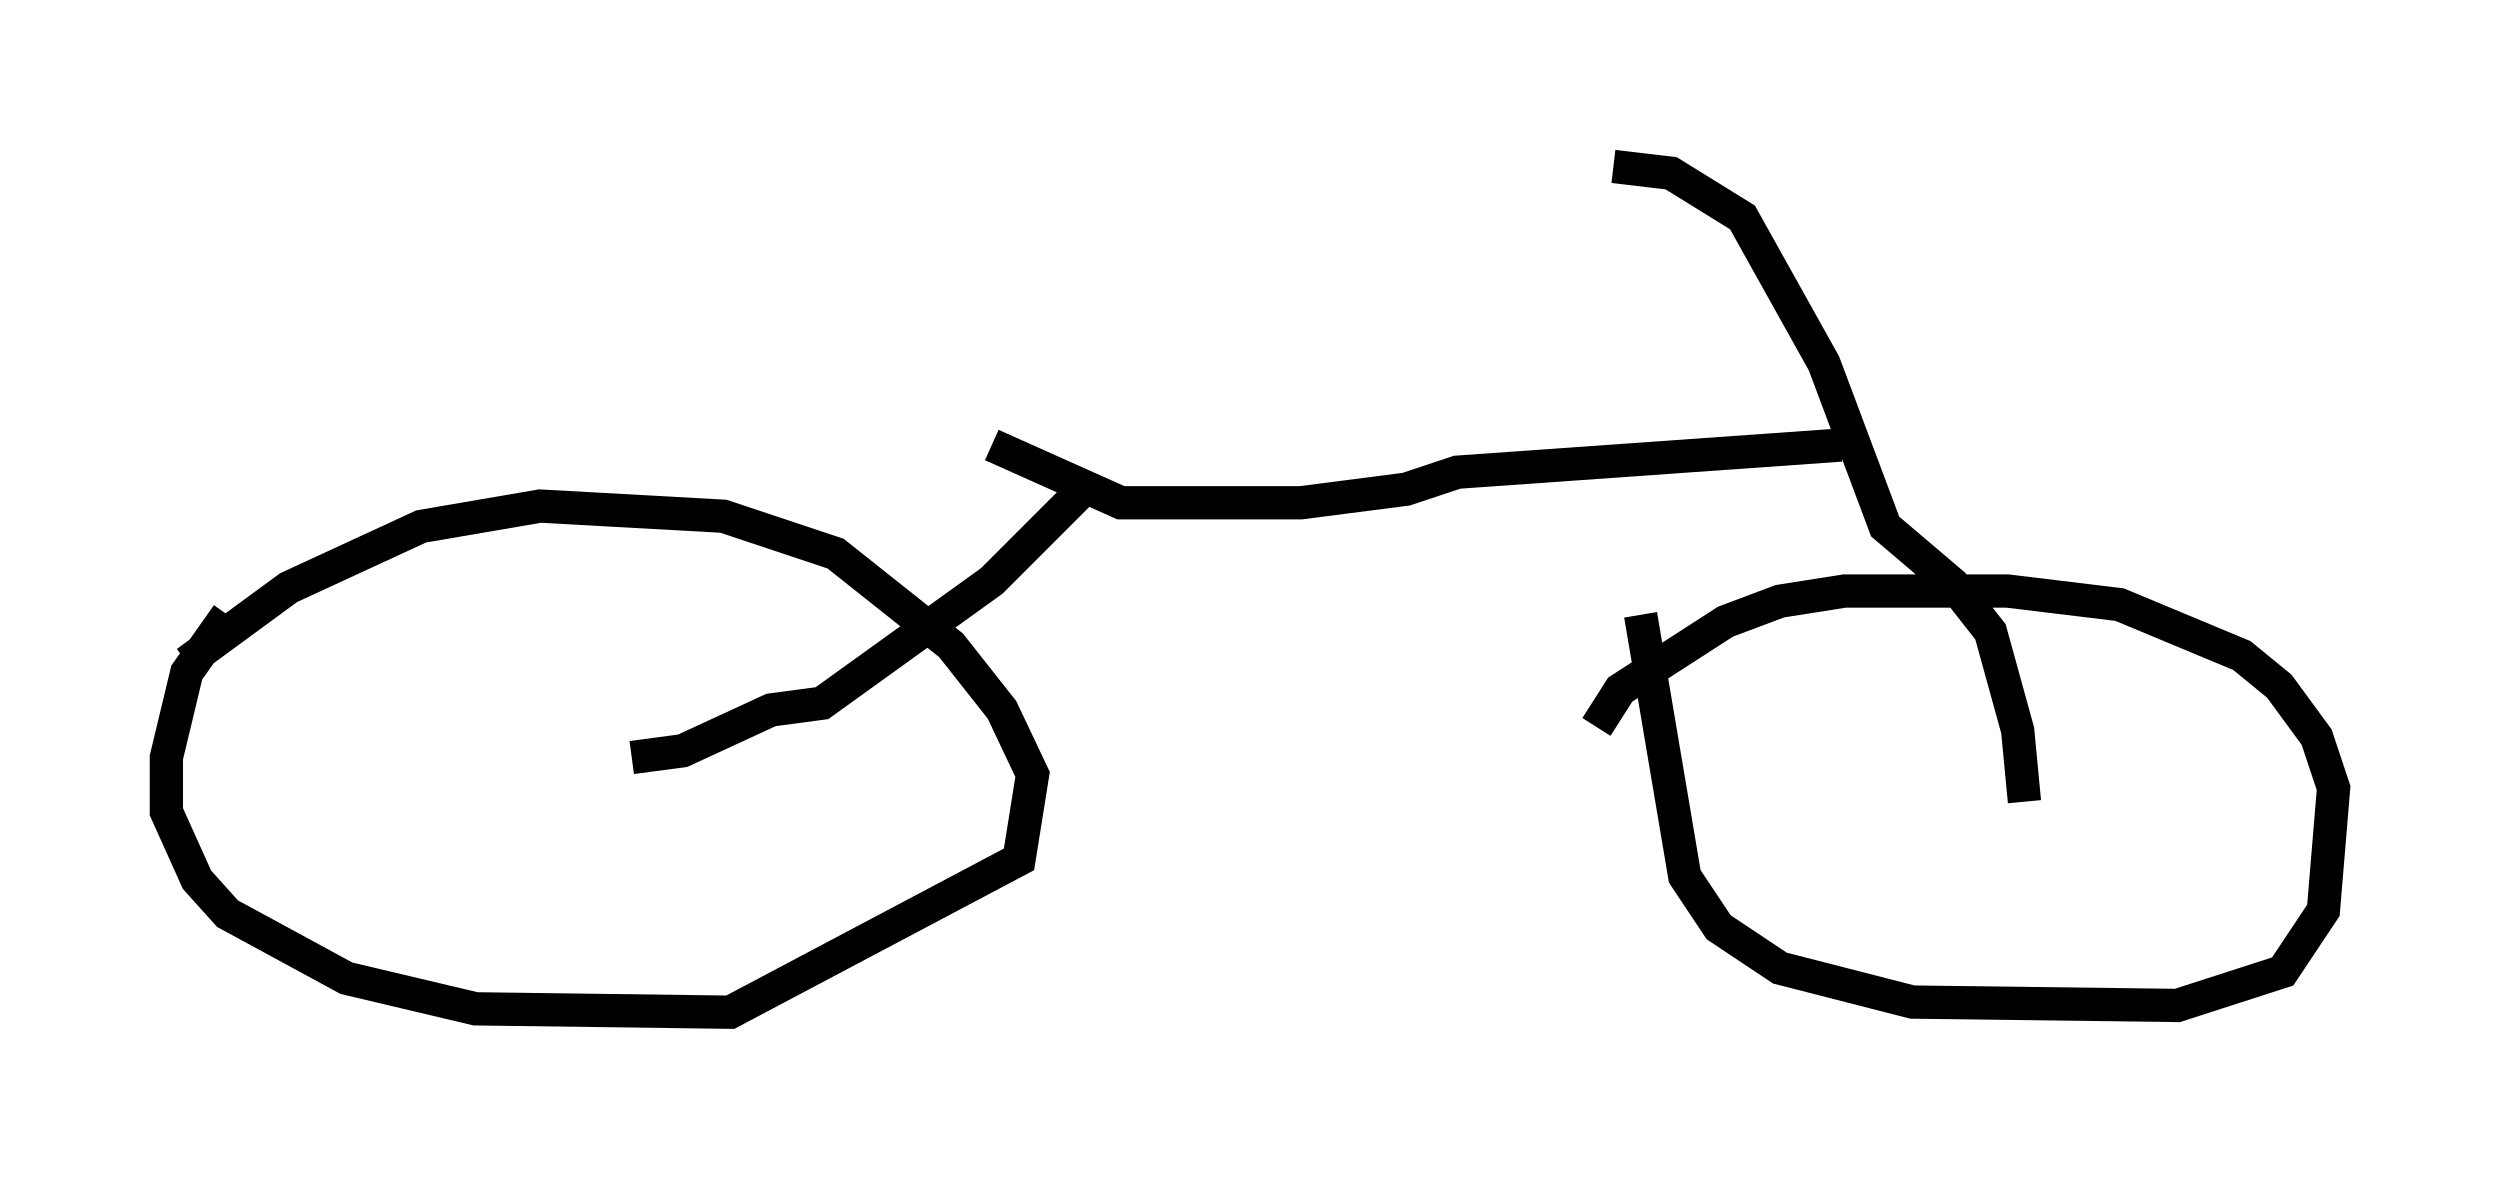 <?xml version="1.0" encoding="utf-8" ?>
<svg baseProfile="full" height="35.419" version="1.1" width="75.13" xmlns="http://www.w3.org/2000/svg" xmlns:ev="http://www.w3.org/2001/xml-events" xmlns:xlink="http://www.w3.org/1999/xlink"><defs /><rect fill="white" height="35.419" width="75.13" x="0" y="0" /><path d="M8.063, 17.658 m-1.225, 0.817 l-1.225, 1.735 -0.613, 2.552 l0.0, 1.633 0.919, 2.042 l0.919, 1.021 3.573, 1.94 l3.879, 0.919 7.656, 0.102 l8.677, -4.594 0.408, -2.552 l-0.919, -1.94 -1.531, -1.94 l-3.471, -2.756 -3.369, -1.123 l-5.513, -0.306 -3.573, 0.613 l-3.981, 1.838 -3.063, 2.246 m43.692, -1.429 l1.327, 7.861 1.021, 1.531 l1.838, 1.225 3.981, 1.021 l7.963, 0.102 3.165, -1.021 l1.225, -1.838 0.306, -3.675 l-0.51, -1.531 -1.123, -1.531 l-1.123, -0.919 -3.675, -1.531 l-3.369, -0.408 -4.9, 0.0 l-1.94, 0.306 -1.633, 0.613 l-3.165, 2.042 -0.715, 1.123 m12.863, 2.246 l-0.204, -2.144 -0.817, -2.96 l-1.123, -1.429 -2.042, -1.735 l-1.838, -4.9 -2.45, -4.39 l-2.144, -1.327 -1.735, -0.204 m6.84, 8.371 l-11.536, 0.817 -1.531, 0.51 l-3.165, 0.408 -5.41, 0.0 l-3.879, -1.735 m2.654, 1.429 l-2.654, 2.654 -5.104, 3.675 l-1.531, 0.204 -2.654, 1.225 l-1.531, 0.204 " fill="none" stroke="black" stroke-width="1" /></svg>